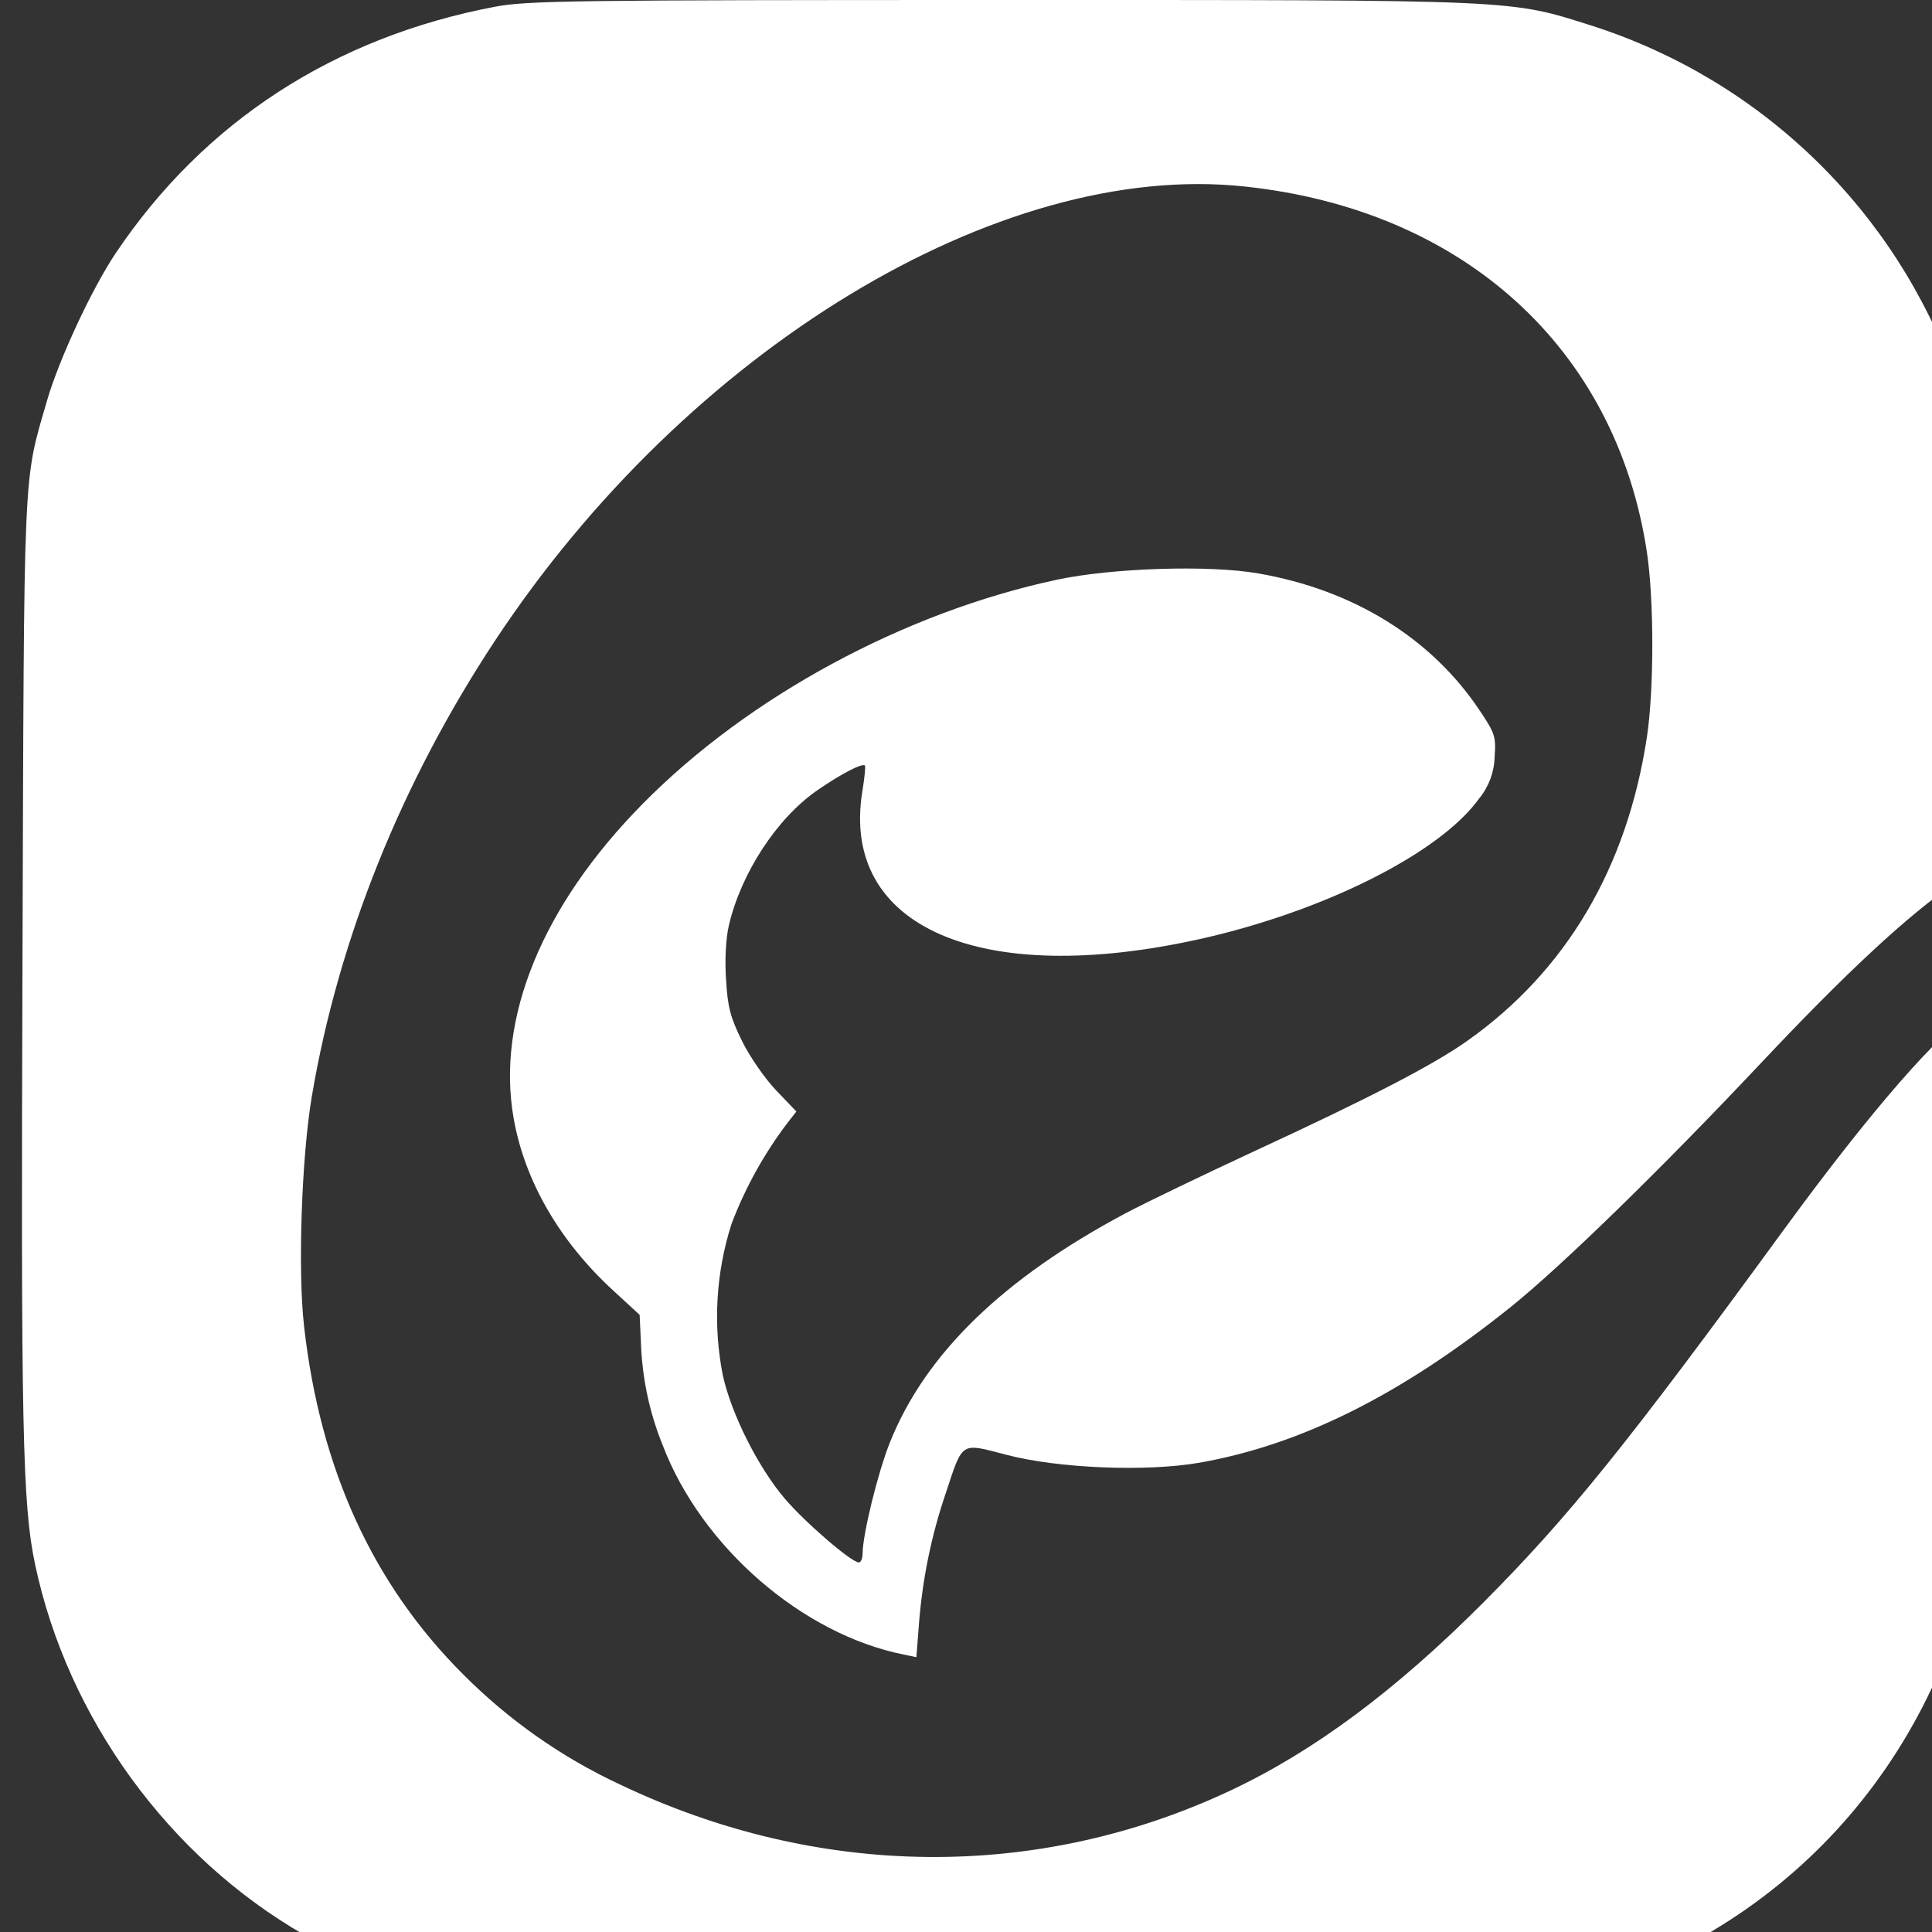 <svg width="25" height="25" viewBox="0 0 25 25" fill="none" xmlns="http://www.w3.org/2000/svg">
<rect x="0" y="0" width="25" height="25" fill="#333333" stroke="none"/>
<g clip-path="url(#clip0_193_789)">
<path d="M6.465 25.937C5.574 25.799 4.717 25.494 3.939 25.038C2.184 24.032 0.874 22.229 0.454 20.243C0.29 19.466 0.27 18.485 0.291 12.436C0.312 5.926 0.297 6.262 0.607 5.189C0.761 4.655 1.188 3.737 1.498 3.275C2.641 1.574 4.323 0.482 6.406 0.087C6.822 0.008 7.424 -3.3506e-06 12.966 -3.3506e-06C19.738 -3.3506e-06 19.515 -0.01 20.621 0.34C21.695 0.688 22.675 1.277 23.485 2.063C24.296 2.849 24.915 3.81 25.295 4.873C25.652 5.888 25.67 6.05 25.695 8.724L25.716 11.14L25.293 11.43C24.688 11.843 23.895 12.579 22.784 13.759C21.503 15.12 20.21 16.381 19.553 16.909C18.135 18.047 16.836 18.697 15.517 18.928C14.83 19.047 13.694 19.001 13.023 18.825C12.424 18.669 12.463 18.643 12.236 19.328C12.052 19.869 11.937 20.432 11.892 21.003L11.858 21.444L11.7 21.411C10.384 21.15 9.079 20.019 8.576 18.703C8.405 18.282 8.31 17.835 8.294 17.382L8.277 17.014L7.942 16.706C7.244 16.067 6.79 15.285 6.647 14.473C6.418 13.181 7.016 11.72 8.314 10.404C9.683 9.014 11.701 7.923 13.679 7.501C14.392 7.349 15.649 7.309 16.282 7.42C17.515 7.634 18.522 8.257 19.148 9.195C19.345 9.489 19.359 9.531 19.34 9.797C19.335 9.992 19.265 10.18 19.141 10.331C18.638 11.036 17.139 11.791 15.527 12.151C12.684 12.784 10.876 11.997 11.158 10.245C11.187 10.069 11.202 9.916 11.192 9.906C11.157 9.871 10.874 10.019 10.569 10.231C10.05 10.593 9.591 11.297 9.432 11.972C9.393 12.141 9.377 12.412 9.395 12.676C9.416 13.035 9.452 13.168 9.603 13.473C9.702 13.675 9.901 13.961 10.045 14.111L10.305 14.383L10.201 14.516C9.894 14.917 9.647 15.361 9.467 15.834C9.263 16.469 9.224 17.146 9.354 17.8C9.465 18.3 9.81 18.986 10.154 19.391C10.416 19.699 11.018 20.218 11.114 20.218C11.14 20.218 11.162 20.166 11.162 20.103C11.163 19.854 11.361 19.049 11.515 18.666C11.973 17.52 12.978 16.543 14.57 15.697C14.835 15.557 15.601 15.188 16.273 14.877C17.746 14.195 18.551 13.778 18.993 13.464C20.267 12.561 21.055 11.227 21.311 9.537C21.404 8.919 21.404 7.766 21.311 7.146C20.913 4.505 18.933 2.708 16.092 2.412C12.923 2.079 8.89 4.527 6.405 8.291C5.196 10.122 4.379 12.153 4.035 14.187C3.902 14.976 3.852 16.441 3.935 17.166C4.144 19.012 4.825 20.501 5.996 21.669C6.583 22.258 7.268 22.74 8.022 23.091C10.587 24.315 13.428 24.343 15.925 23.168C17.004 22.66 18.064 21.872 19.2 20.731C20.305 19.62 21.052 18.694 23.091 15.901C24.218 14.36 25.111 13.336 25.553 13.079L25.715 12.986L25.695 16.334C25.675 19.577 25.671 19.7 25.561 20.192C24.911 23.093 22.81 25.215 19.933 25.871L19.426 25.987L13.17 25.998C8.042 26.006 6.834 25.996 6.465 25.937Z" fill="white"/>
</g>
<defs>
<clipPath id="clip0_193_789">
<rect width="26" height="26" fill="white"/>
</clipPath>
</defs>
</svg>

